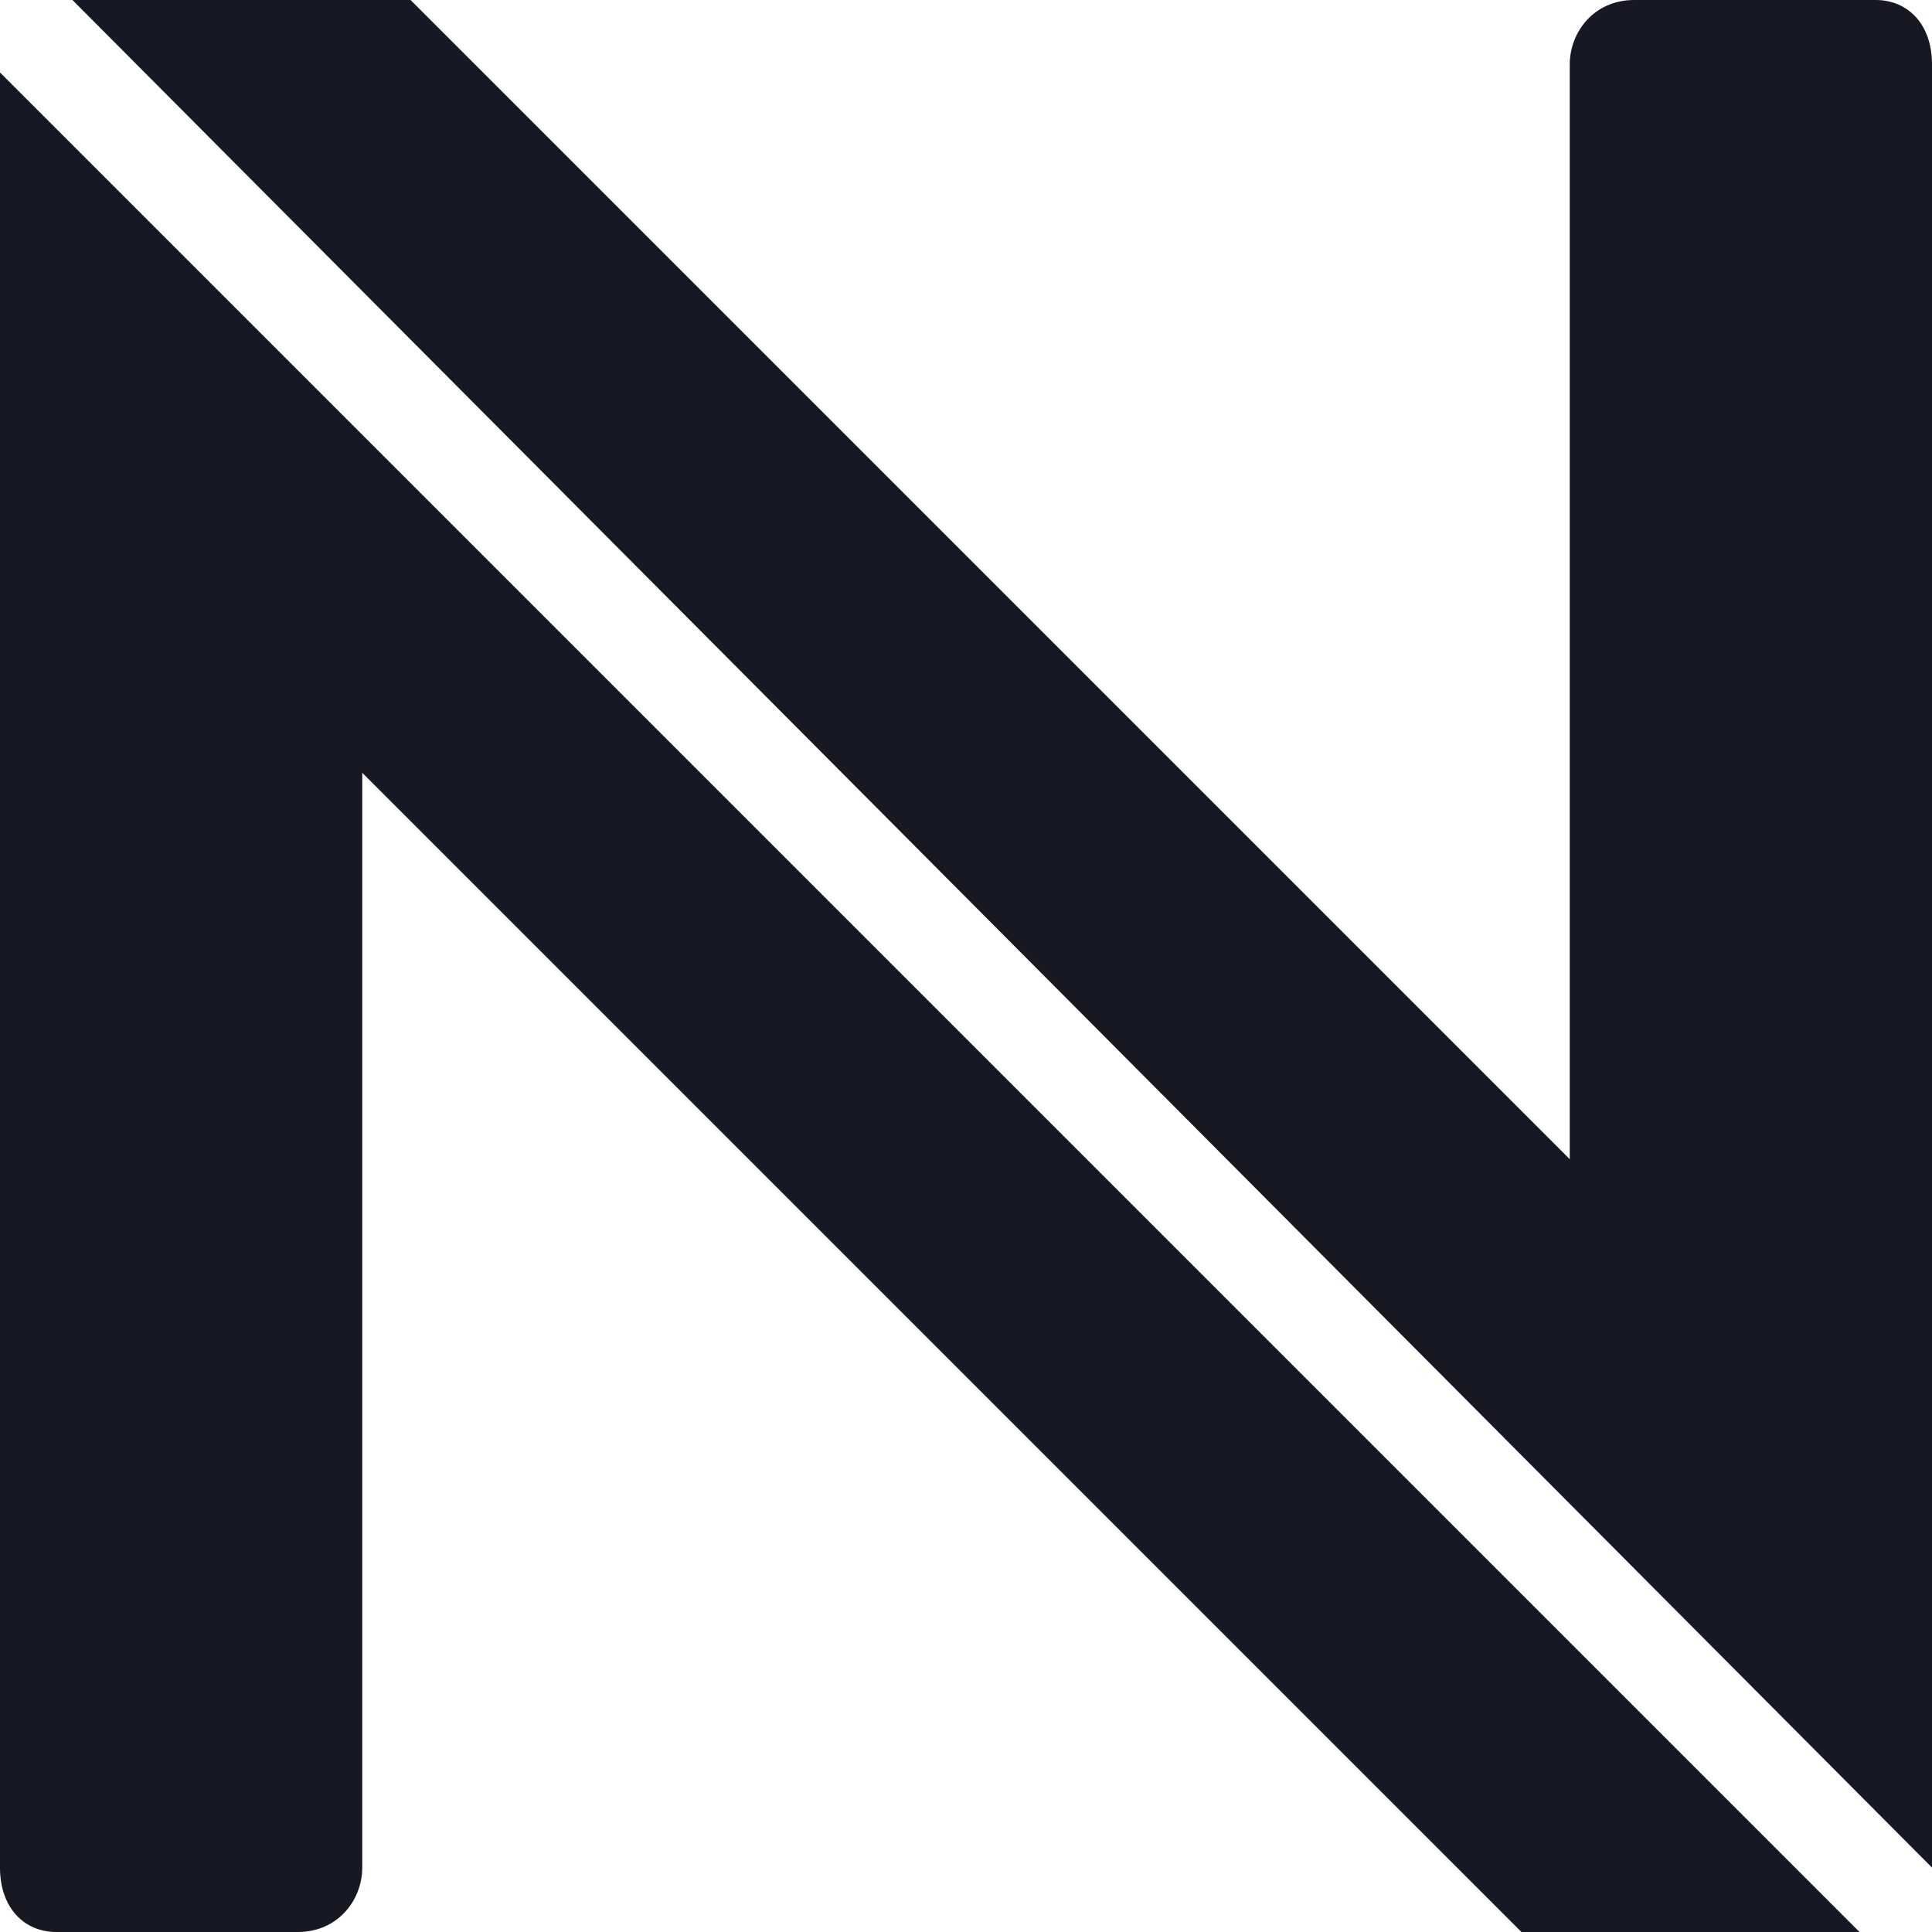 <?xml version="1.0" encoding="utf-8"?>
<!-- Generator: Adobe Illustrator 24.3.0, SVG Export Plug-In . SVG Version: 6.00 Build 0)  -->
<svg version="1.1" id="Layer_1" xmlns="http://www.w3.org/2000/svg" xmlns:xlink="http://www.w3.org/1999/xlink" x="0px" y="0px"
	 viewBox="0 0 24 24" style="enable-background:new 0 0 24 24;" xml:space="preserve">
<style type="text/css">
	.st0{fill:#161823;}
</style>
<g id="Layer_2_1_">
	<g id="Layer_6">
		<path class="st0" d="M23.1,24h-4.2L4.5,9.6v13.6c0,0.4-0.3,0.8-0.8,0.8h-3C0.3,24,0,23.7,0,23.2V0.9l19.5,19.5L23.1,24z"/>
		<path class="st0" d="M24,0.8v22.4L0.9,0h4.2l14.4,14.4V0.8c0-0.4,0.3-0.8,0.8-0.8h3C23.7,0,24,0.3,24,0.8z"/>
	</g>
</g>
</svg>
